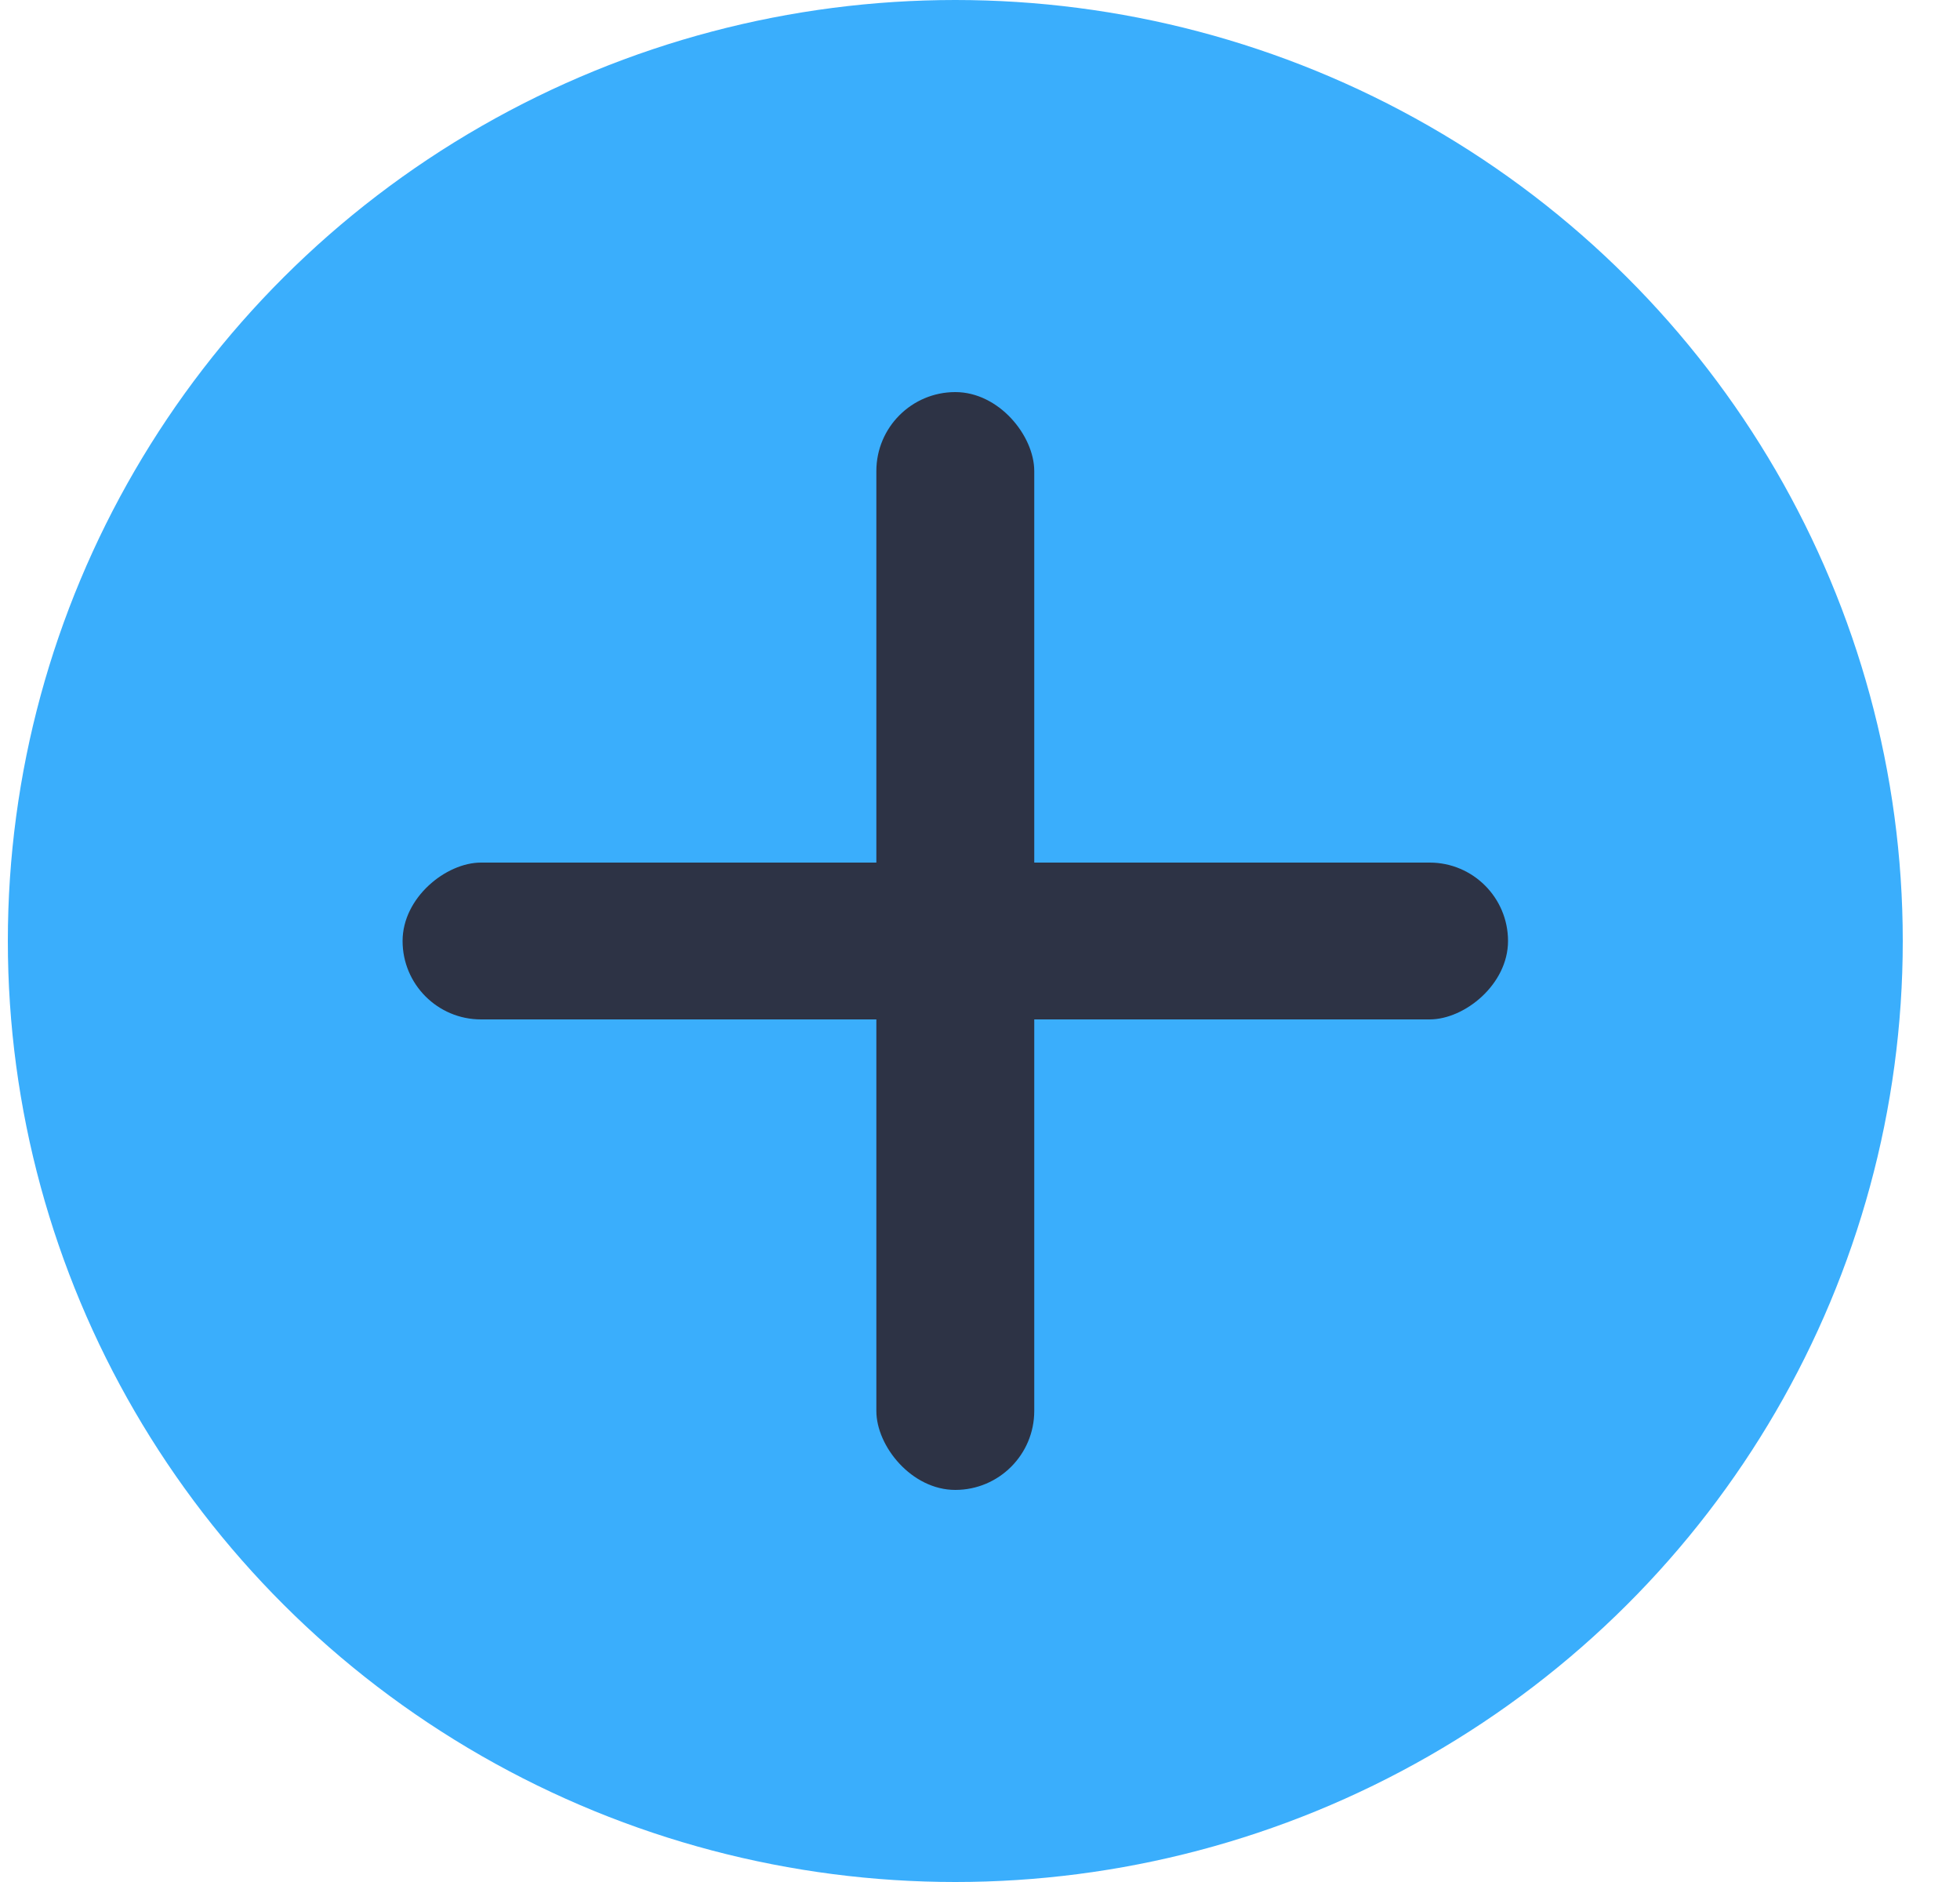 <svg width="25" height="24" viewBox="0 0 25 24" fill="none" xmlns="http://www.w3.org/2000/svg">
<ellipse cx="12.185" cy="12" rx="12.085" ry="12" fill="#18A0FB" fill-opacity="0.85"/>
<rect x="11.178" y="5" width="2.014" height="14" rx="1.007" fill="#2D3345"/>
<rect x="5.135" y="13" width="2" height="14.1" rx="1" transform="rotate(-90 5.135 13)" fill="#2D3345"/>
</svg>
